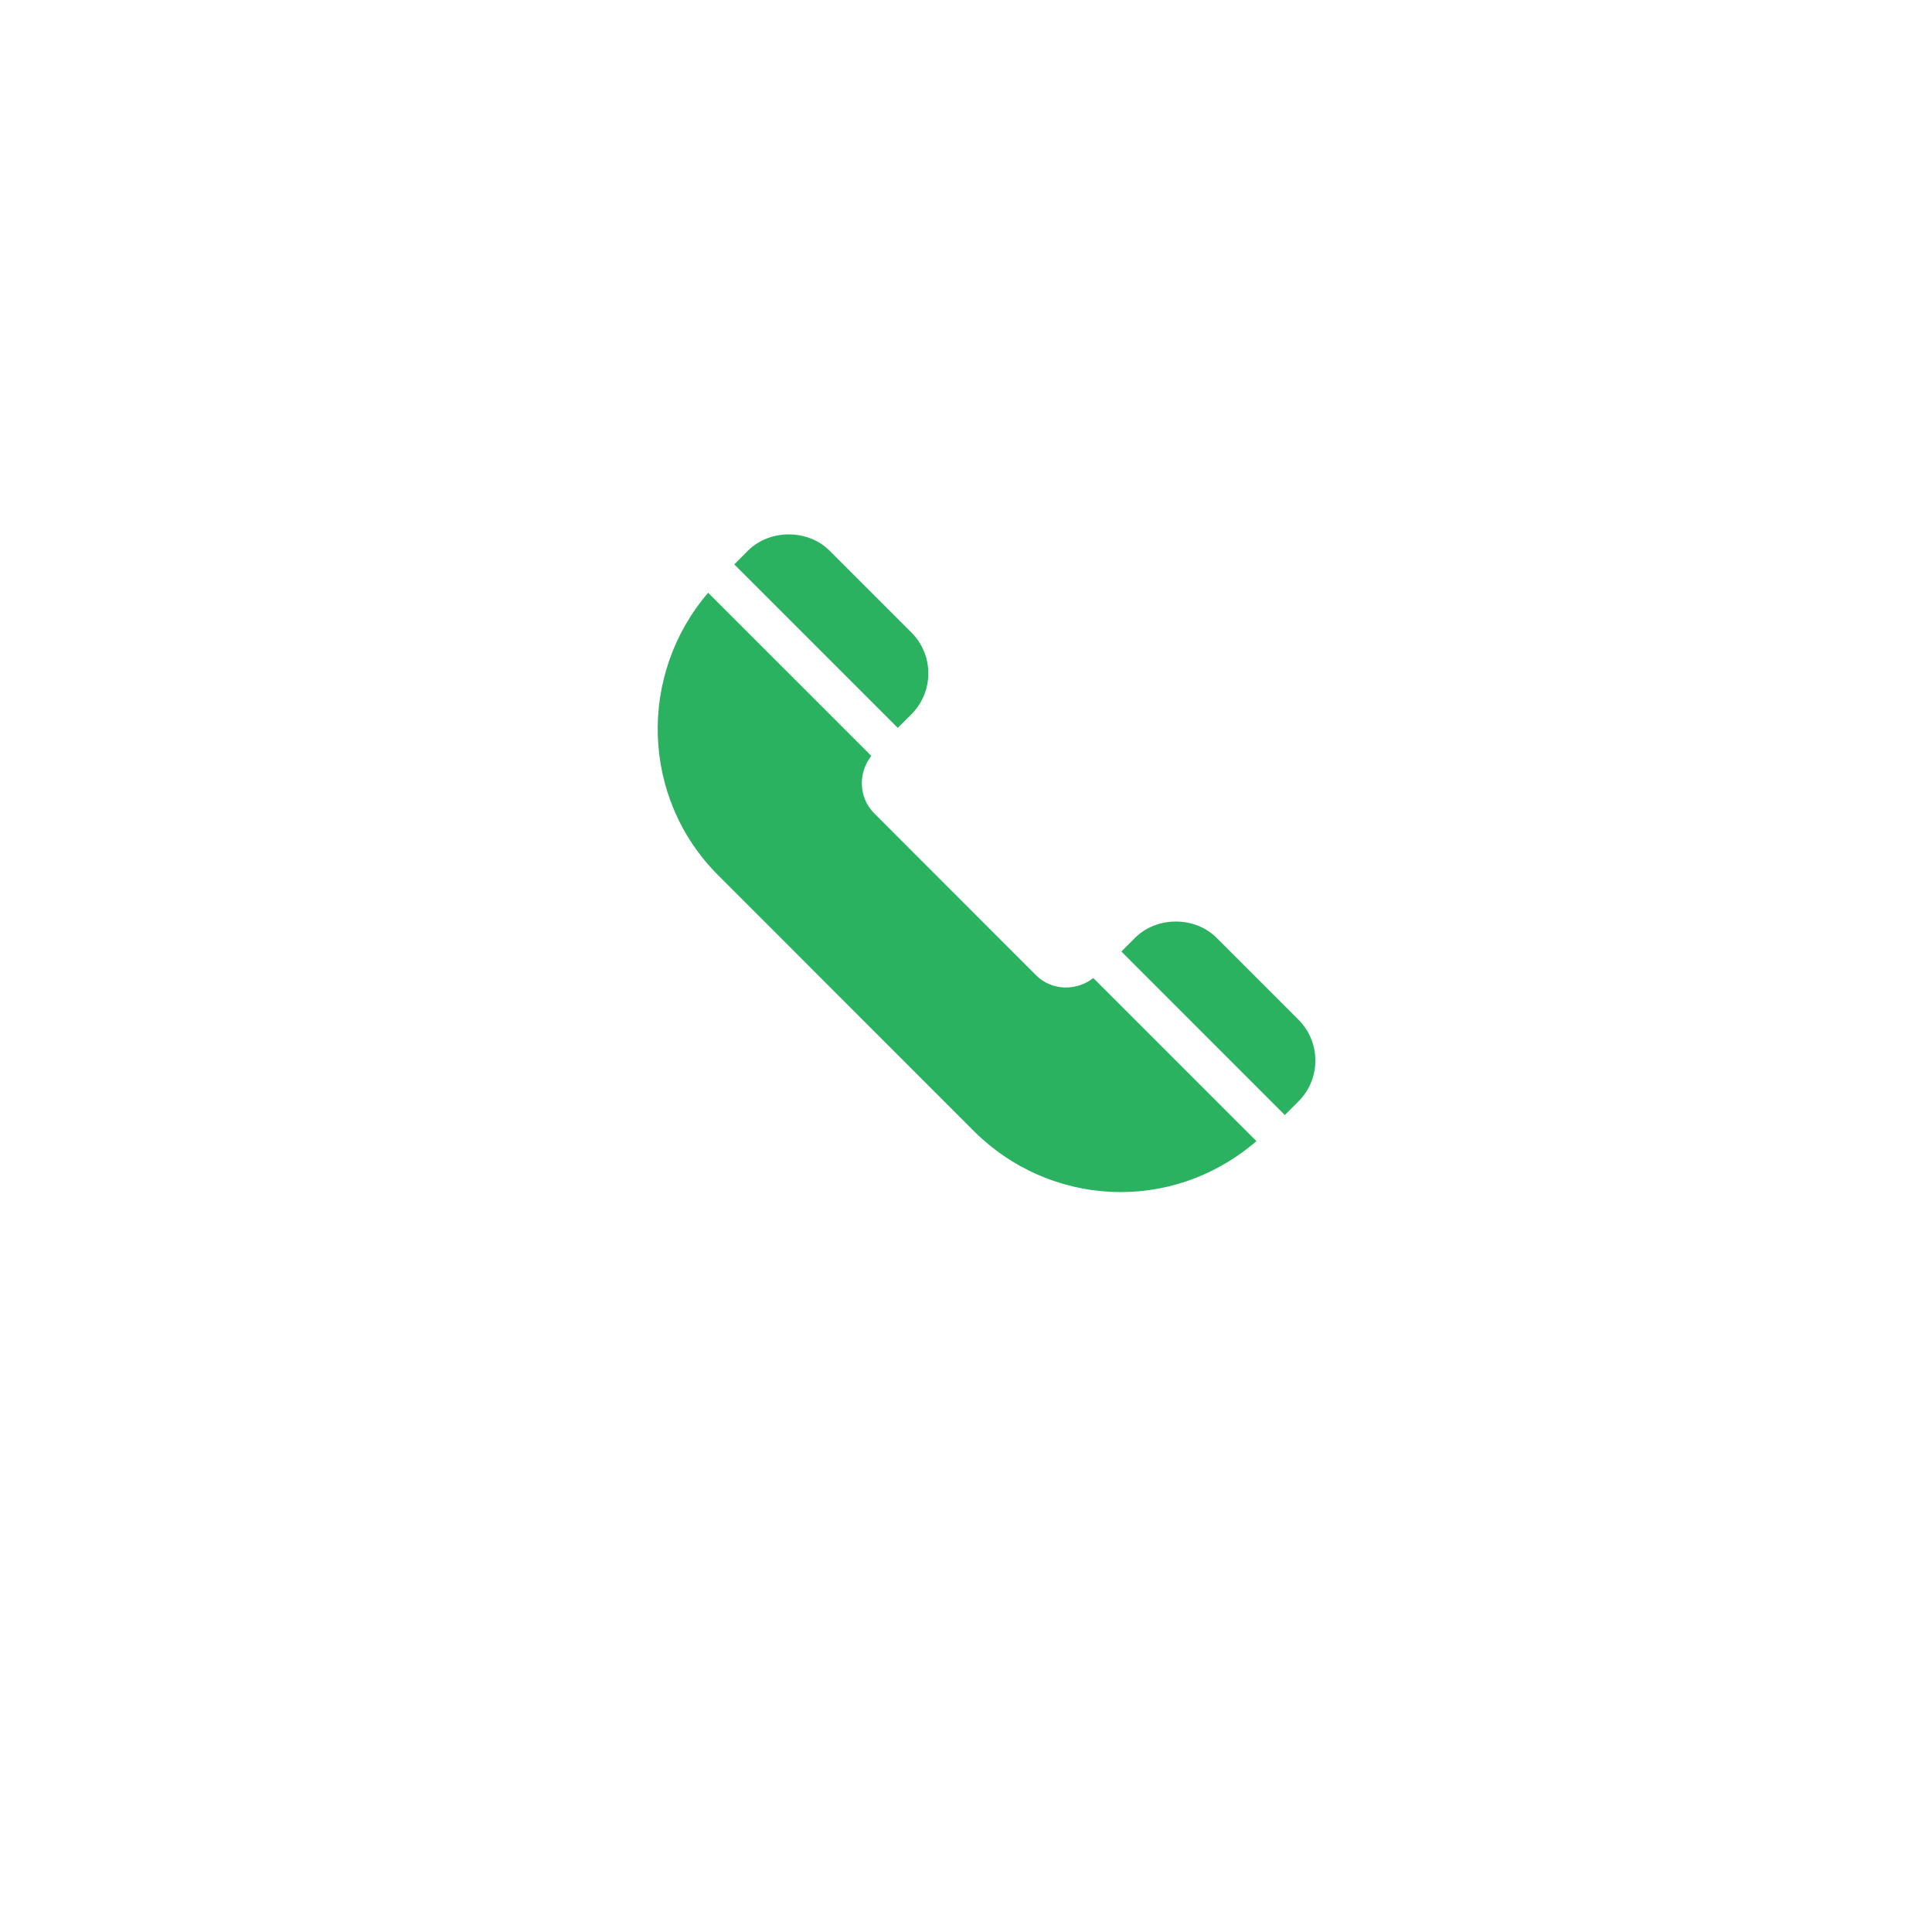 <svg width="47" height="47" viewBox="0 0 47 47" fill="none" xmlns="http://www.w3.org/2000/svg">
<g filter="url(#filter0_d_62_1126)">
<rect x="5" y="3" width="37" height="37" rx="3" fill="white"/>
</g>
<g clip-path="url(#clip0_62_1126)">
<path d="M31.588 24.806L29.599 22.817C29.069 22.286 28.142 22.285 27.61 22.817L27.279 23.148L31.256 27.126L31.588 26.794C32.138 26.244 32.136 25.354 31.588 24.806Z" fill="#2BB261"/>
<path d="M26.597 23.793C26.179 24.117 25.582 24.104 25.2 23.721L21.268 19.786C20.885 19.403 20.872 18.806 21.196 18.388L17.227 14.42C15.52 16.41 15.587 19.409 17.471 21.293L23.693 27.517C25.501 29.326 28.463 29.565 30.566 27.761L26.597 23.793Z" fill="#2BB261"/>
<path d="M22.172 15.387L20.183 13.398C19.653 12.868 18.726 12.867 18.194 13.398L17.863 13.73L21.84 17.707L22.172 17.376C22.722 16.825 22.721 15.935 22.172 15.387Z" fill="#2BB261"/>
</g>
<defs>
<filter id="filter0_d_62_1126" x="0" y="0" width="47" height="47" filterUnits="userSpaceOnUse" color-interpolation-filters="sRGB">
<feFlood flood-opacity="0" result="BackgroundImageFix"/>
<feColorMatrix in="SourceAlpha" type="matrix" values="0 0 0 0 0 0 0 0 0 0 0 0 0 0 0 0 0 0 127 0" result="hardAlpha"/>
<feOffset dy="2"/>
<feGaussianBlur stdDeviation="2.5"/>
<feColorMatrix type="matrix" values="0 0 0 0 0.675 0 0 0 0 0.675 0 0 0 0 0.675 0 0 0 0.25 0"/>
<feBlend mode="normal" in2="BackgroundImageFix" result="effect1_dropShadow_62_1126"/>
<feBlend mode="normal" in="SourceGraphic" in2="effect1_dropShadow_62_1126" result="shape"/>
</filter>
<clipPath id="clip0_62_1126">
<rect width="16" height="16" fill="white" transform="translate(16 13)"/>
</clipPath>
</defs>
</svg>
